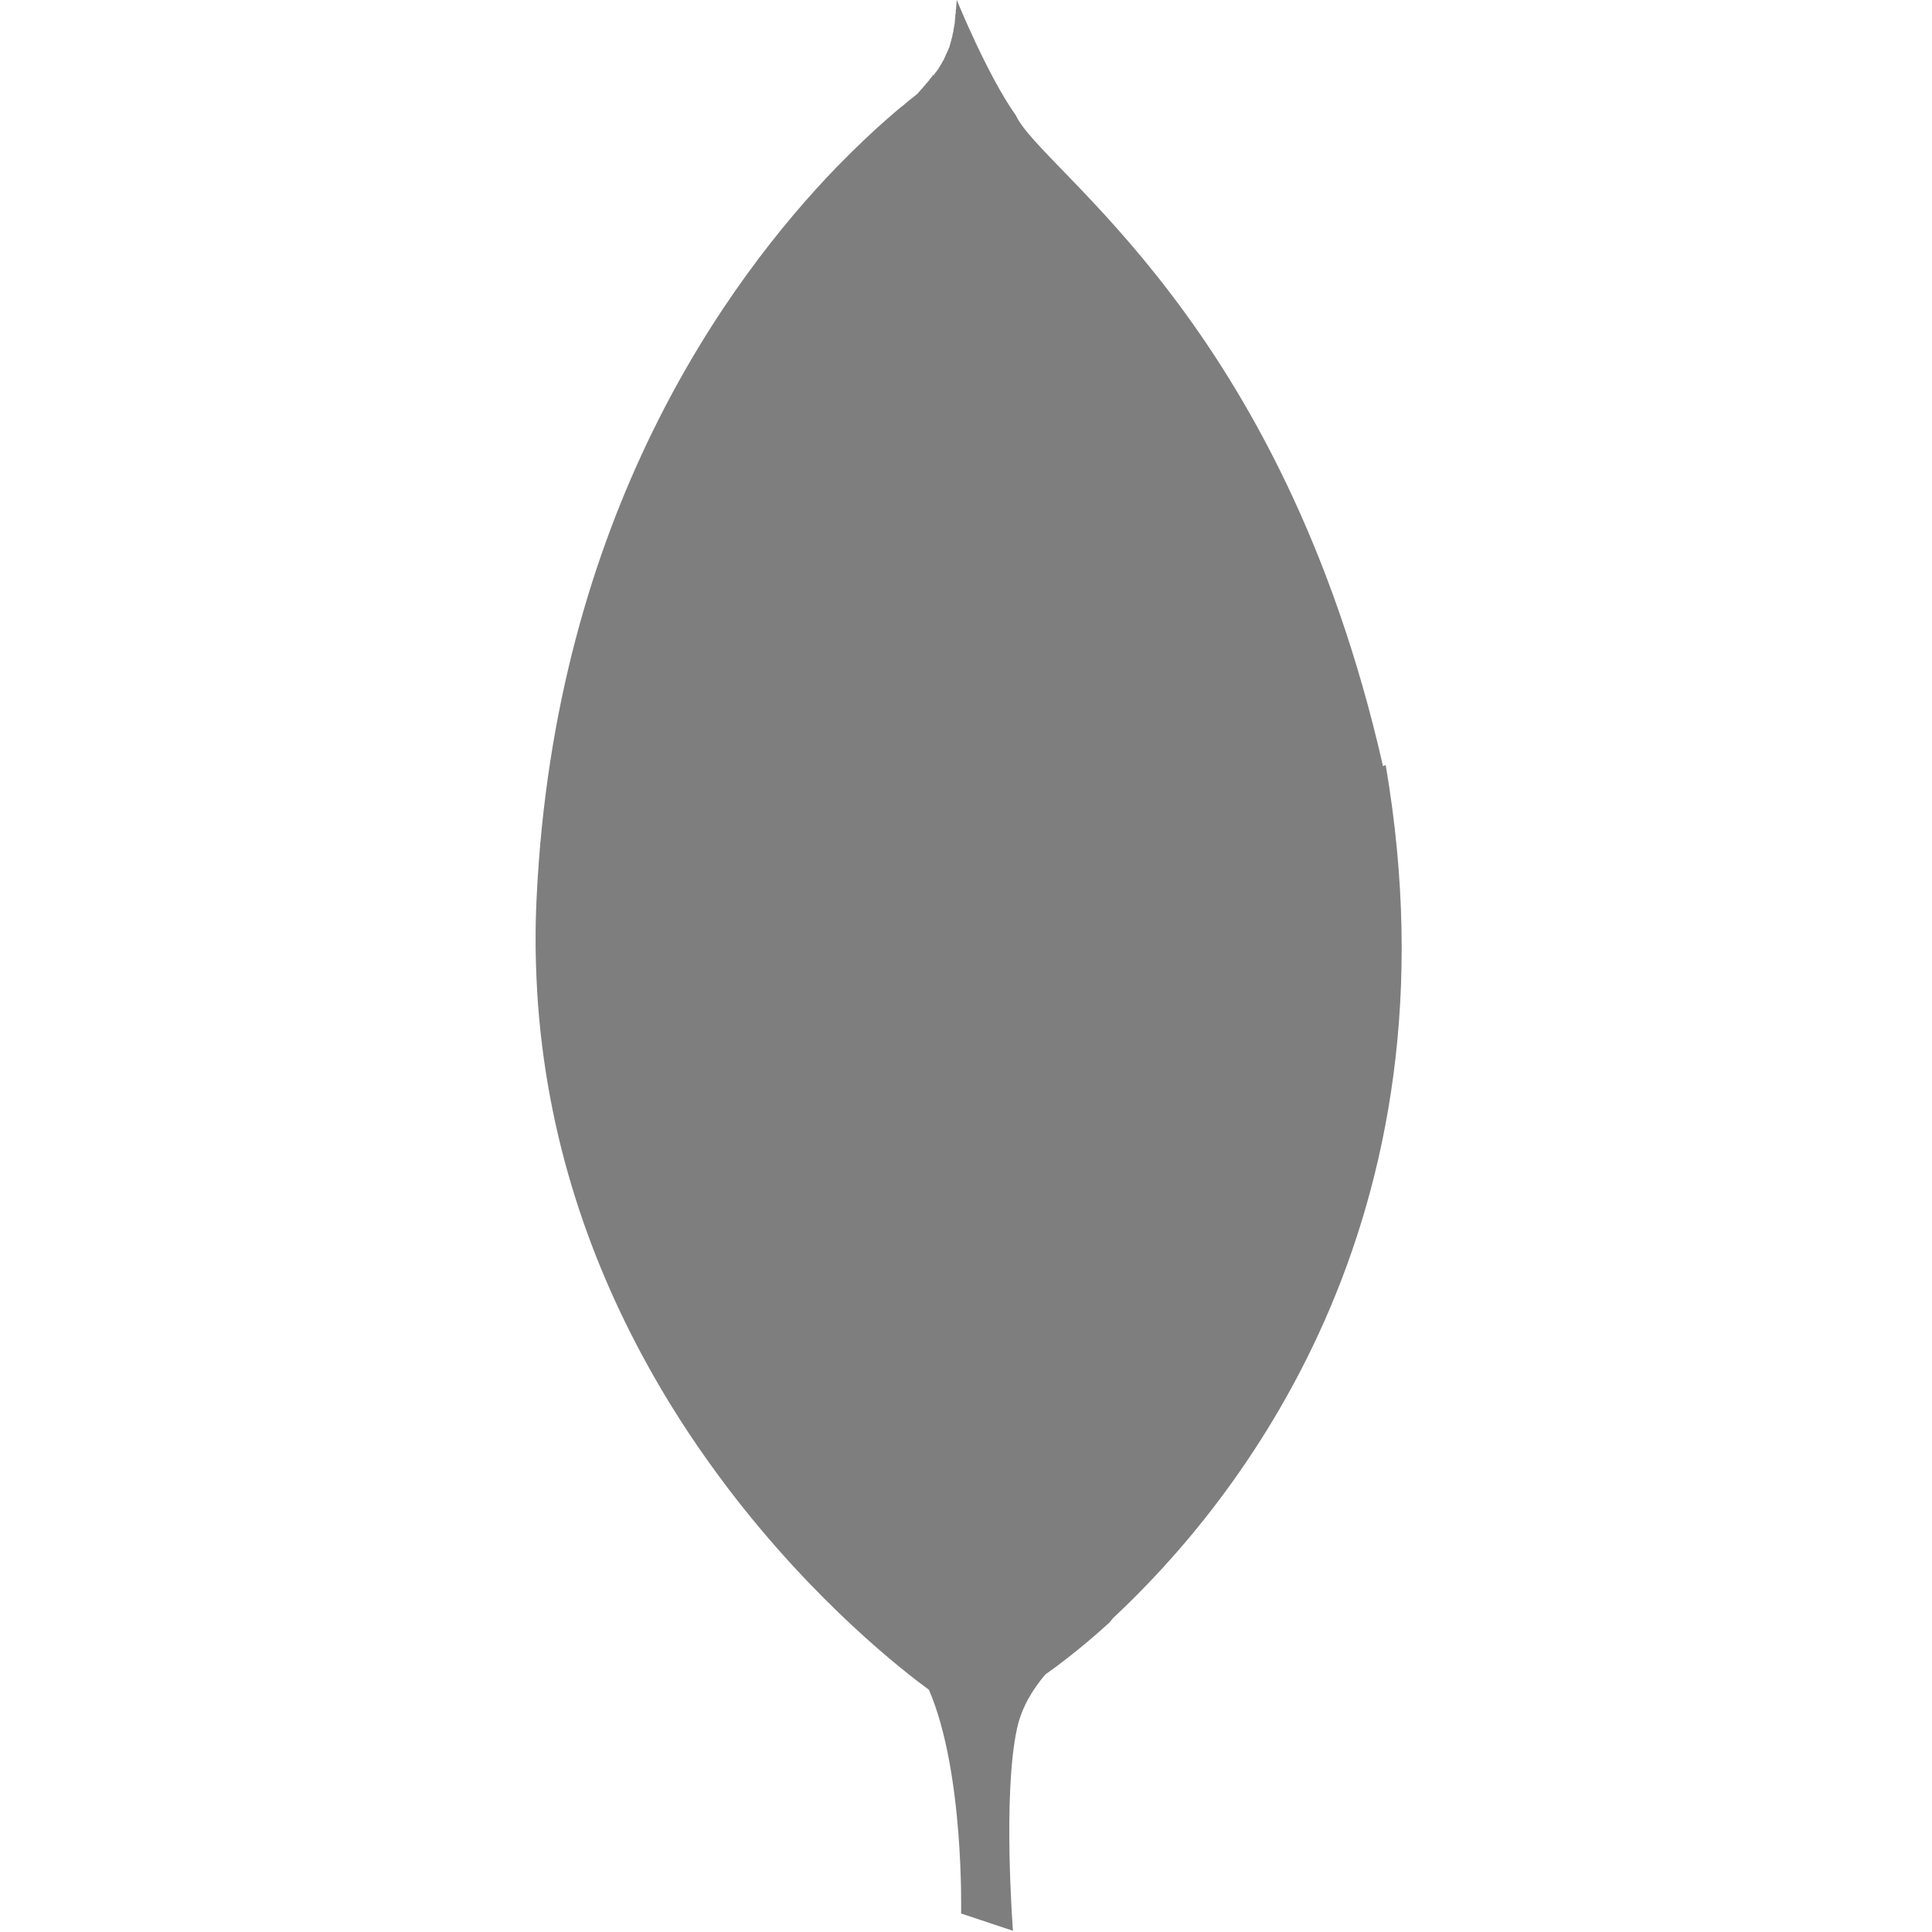 <!-- Generated by IcoMoon.io -->
<svg version="1.1" xmlns="http://www.w3.org/2000/svg" width="26" height="26" viewBox="0 0 26 26">
<title>mongodb</title>
<path fill="#7E7E7E" d="M18.612 10.311c-1.368-6.023-4.595-8.003-4.942-8.76-0.381-0.534-0.794-1.551-0.794-1.551-0.002 0.021-0.004 0.034-0.005 0.053v0.014h-0.001c-0.002 0.016-0.003 0.027-0.004 0.042v0.016h-0.002c0 0.011-0.002 0.019-0.002 0.028v0.028h-0.003c-0.001 0.009-0.001 0.019-0.003 0.027v0.023h-0.002c0 0.008 0 0.016-0.002 0.023v0.022h-0.002c0 0.011-0.001 0.024-0.002 0.035v0.002c-0.003 0.018-0.006 0.037-0.010 0.054v0.009h-0.002c-0.001 0.004-0.003 0.009-0.003 0.013v0.018h-0.003v0.024h-0.005v0.020h-0.005v0.023h-0.004v0.021h-0.004v0.018h-0.006v0.015h-0.004v0.020h-0.004v0.015h-0.005v0.014h-0.003v0.016h-0.004c-0.001 0.001-0.001 0.003-0.001 0.004v0.011h-0.003c-0.001 0.002-0.001 0.004-0.001 0.007v0.006h-0.002c-0.001 0.003-0.002 0.009-0.002 0.011-0.003 0.008-0.008 0.015-0.011 0.023v0.002c-0.002 0.002-0.004 0.005-0.005 0.008v0.009h-0.004v0.009h-0.005v0.009h-0.003v0.011h-0.007v0.015h-0.004v0.004h-0.004v0.009h-0.004v0.012h-0.004v0.009h-0.006v0.012h-0.004v0.009h-0.005v0.009h-0.003v0.011h-0.005v0.009h-0.004v0.006h-0.004v0.009h-0.007v0.010h-0.004v0.006h-0.005v0.009h-0.004v0.012h-0.005v0.004h-0.003v0.009h-0.006v0.004h-0.004v0.011h-0.004v0.004h-0.004v0.009h-0.005v0.006h-0.003l-0.002 0.004v0.004h-0.002c-0.001 0.002-0.002 0.002-0.002 0.004v0.001h-0.001c-0.001 0.003-0.002 0.005-0.004 0.008v0.003h-0.001c-0.005 0.006-0.009 0.013-0.013 0.019v0.001c-0.002 0.002-0.008 0.006-0.010 0.011v0.002h-0.001c-0.001 0.001-0.003 0.002-0.003 0.003v0.003h-0.002l-0.003 0.003v0.001h-0.001c0 0.001-0.002 0.002-0.003 0.004v0.004h-0.003l-0.002 0.002v0.002h-0.002c0 0.002-0.002 0.002-0.002 0.003v0.003h-0.004c0 0.001-0.001 0.002-0.002 0.003v0.007h-0.003v0.004h-0.004v0.006h-0.004v0.009h-0.005v-0.009h-0.005v0.004h-0.004v0.007h-0.005v0.009h-0.005v0.004h-0.004v0.006h-0.004v0.004h-0.004v0.009h-0.006v0.004h-0.004v0.006h-0.005v0.004h-0.004v0.005h-0.005v0.011h-0.002v0.004h-0.006v0.005h-0.004v0.002h-0.004v0.004h-0.005v0.011h-0.004v0.004h-0.005v0.004h-0.004v0.006h-0.005v0.004h-0.005v0.004h-0.004v0.004h-0.004v0.011h-0.004v0.005h-0.006v0.004h-0.004v0.004h-0.005v0.006h-0.004v0.004h-0.005v0.008h-0.004v0.004h-0.006v0.006h-0.002v0.004h-0.004v0.004h-0.005v0.004h-0.004v0.006h-0.005v0.004h-0.003c-0.001 0.001-0.001 0.002-0.001 0.002v0.002h-0.002l-0.004 0.004s-0.002 0.002-0.004 0.003v0.006h-0.004v0.005h-0.004v0.004h-0.004v0.004h-0.003l-0.003 0.003v0.003h-0.002l-0.002 0.002v0.003h-0.002c-0.005 0.007-0.008 0.011-0.015 0.017-0.002 0.002-0.009 0.008-0.013 0.011-0.013 0.009-0.029 0.023-0.042 0.035-0.009 0.005-0.017 0.013-0.024 0.018v0.001h-0.001c-0.017 0.014-0.034 0.027-0.053 0.042v0.001c-0.026 0.022-0.051 0.042-0.080 0.067v-0.001h-0.002c-0.062 0.051-0.127 0.108-0.201 0.172v0.001h-0.001c-0.183 0.16-0.401 0.366-0.645 0.615l-0.021 0.021c-1.473 1.524-3.795 4.701-4.040 9.833-0.022 0.425-0.017 0.837 0.006 1.239v0.010c0.118 2.023 0.753 3.749 1.547 5.152v0.001c0.316 0.559 0.658 1.067 1.003 1.522v0.001c1.194 1.576 2.413 2.51 2.723 2.736 0.478 1.108 0.433 3.011 0.433 3.011l0.698 0.233s-0.142-1.843 0.057-2.732c0.062-0.278 0.208-0.516 0.378-0.717 0.115-0.081 0.455-0.326 0.863-0.699 0.020-0.021 0.030-0.039 0.048-0.059 1.648-1.536 4.725-5.319 3.67-11.482z"></path>
</svg>

